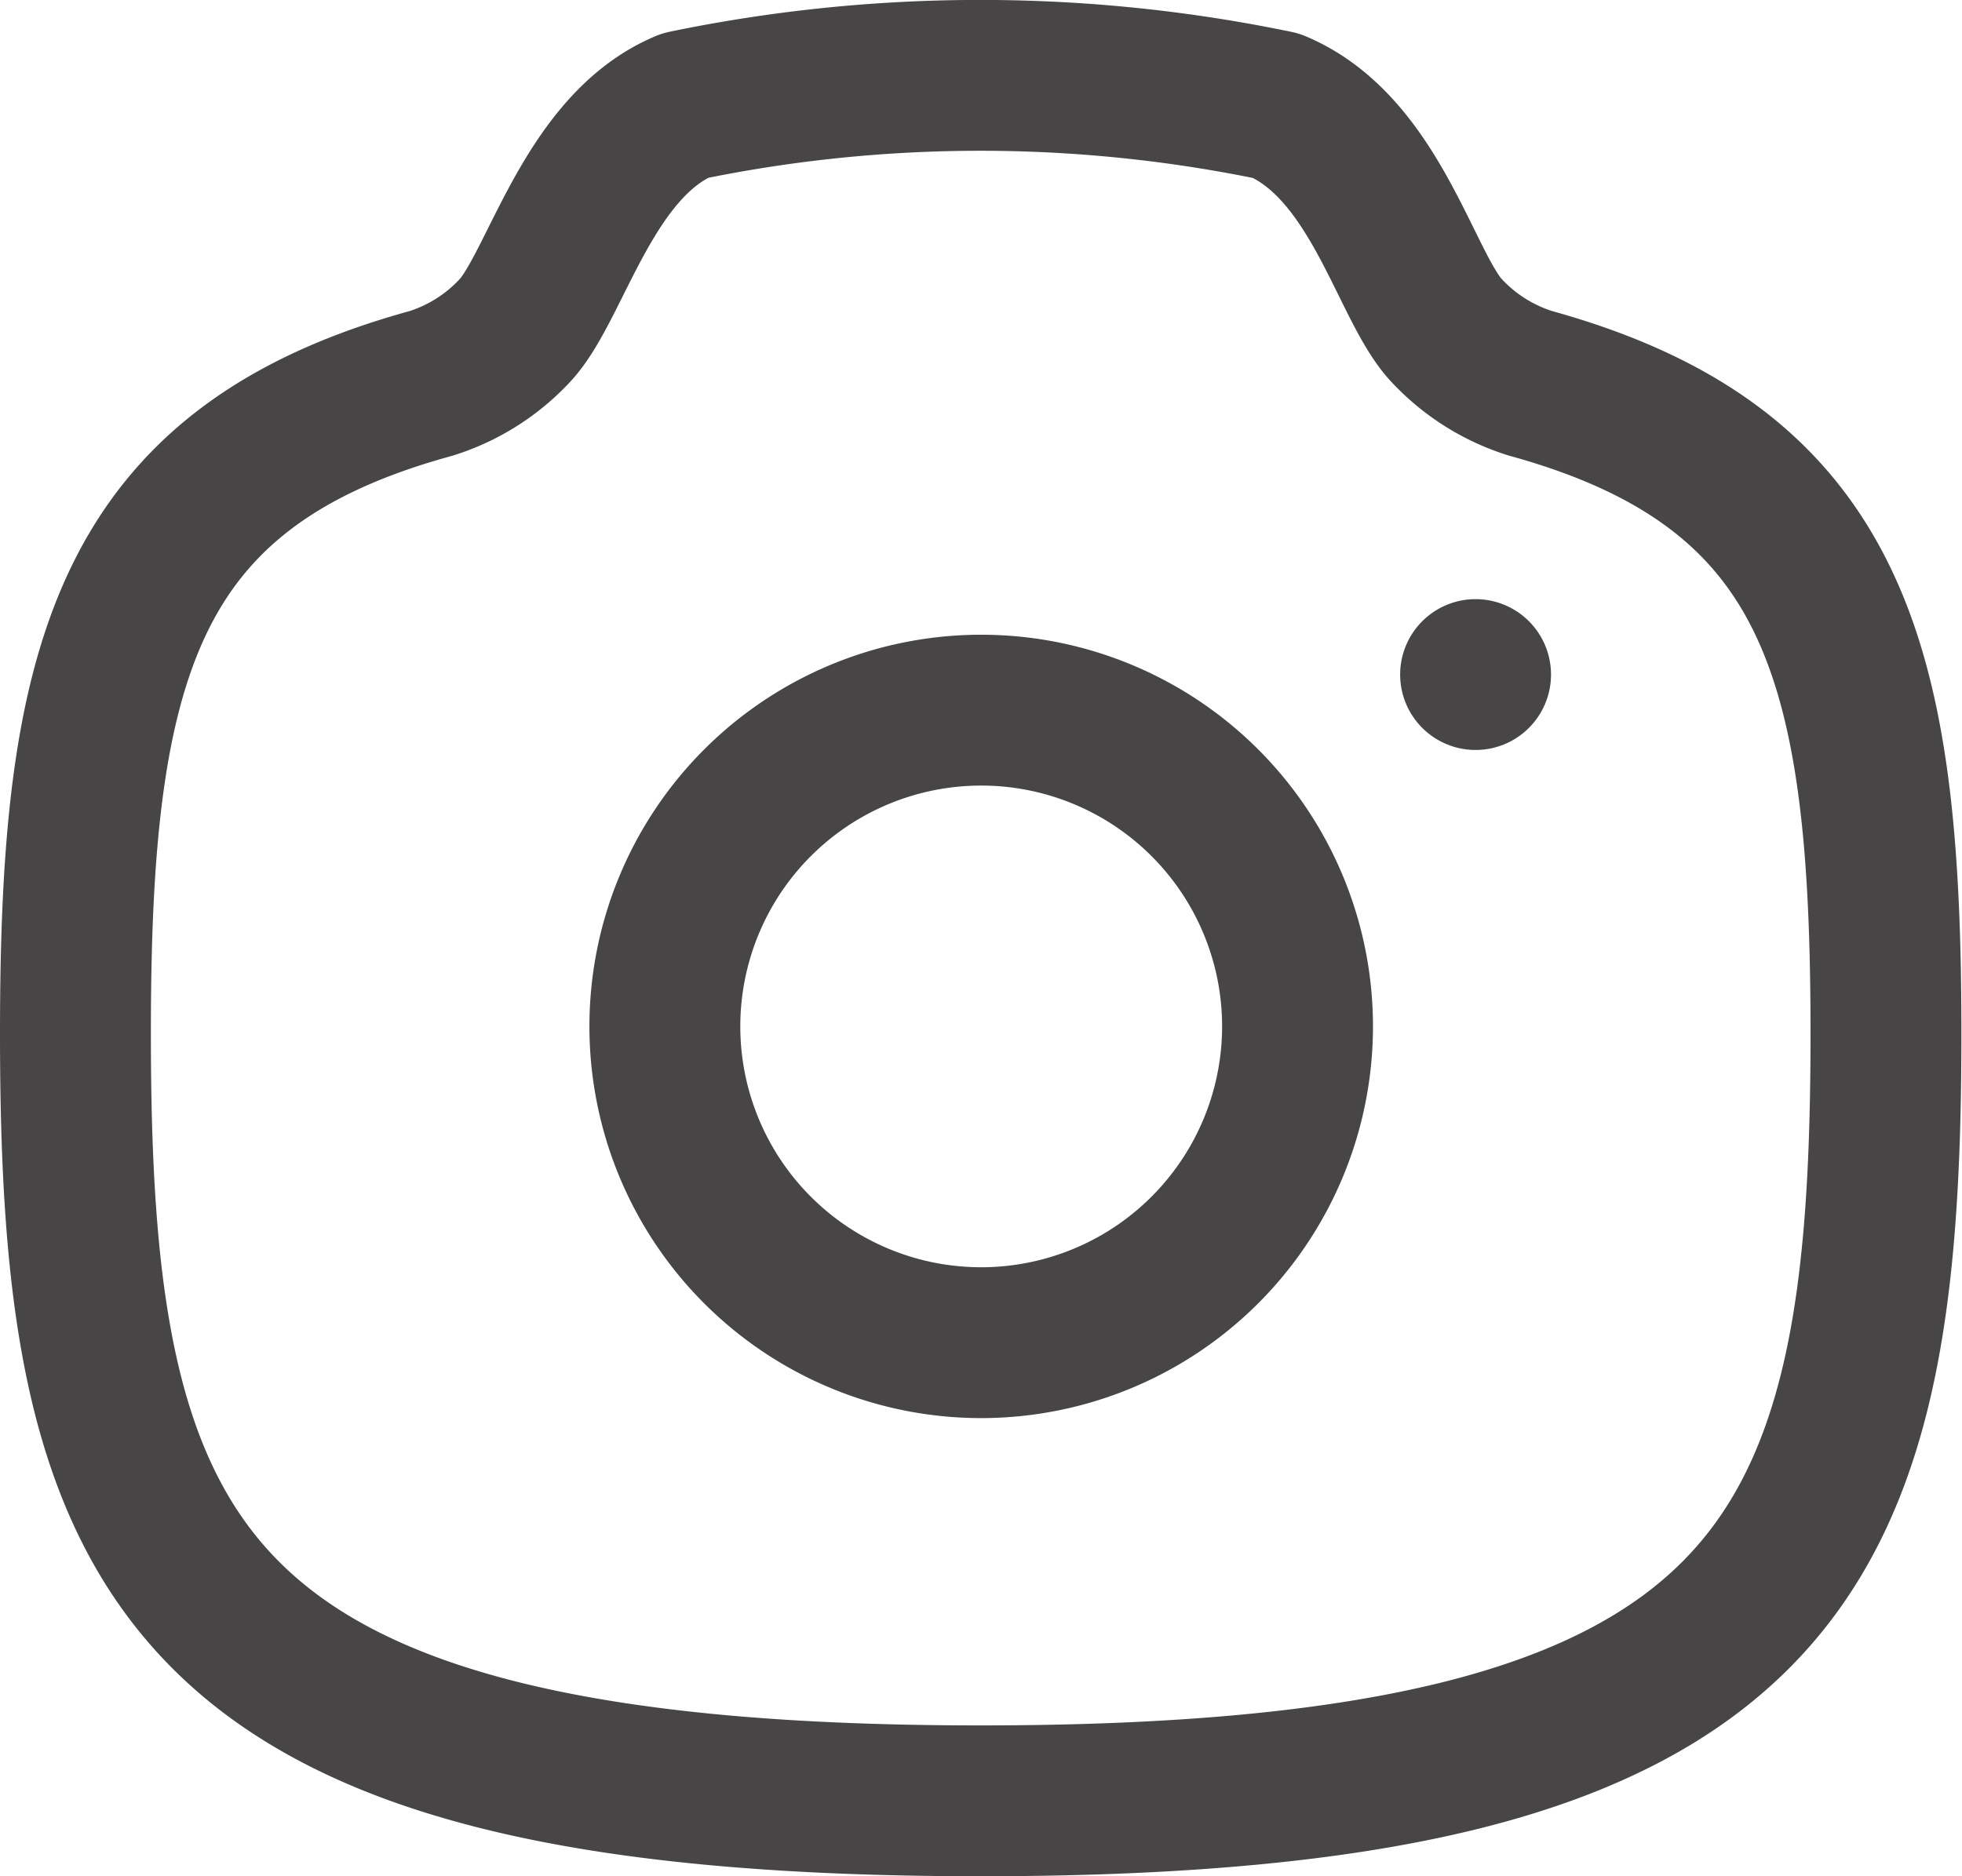 <svg xmlns="http://www.w3.org/2000/svg" width="19.506" height="18.658" viewBox="0 0 19.506 18.658">
  <g id="Iconly_Curved_Camera" data-name="Iconly/Curved/Camera" transform="translate(0.75 0.75)">
    <g id="Camera" transform="translate(-0.789 0)">
      <path id="Stroke_2" data-name="Stroke 2" d="M6.291,3.145A3.145,3.145,0,1,0,3.145,6.291,3.146,3.146,0,0,0,6.291,3.145Z" transform="translate(6.648 6.311)" fill="none" stroke="#474546" stroke-linecap="round" stroke-linejoin="round" stroke-miterlimit="10" stroke-width="1.5"/>
      <path id="Stroke_4" data-name="Stroke 4" d="M9,17.158c8.045,0,9-2.411,9-7.634,0-3.661-.484-5.62-3.534-6.462a1.927,1.927,0,0,1-.842-.534c-.406-.445-.7-1.813-1.684-2.226A14.475,14.475,0,0,0,6.06.3C5.1.7,4.782,2.083,4.376,2.529a1.921,1.921,0,0,1-.842.534C.484,3.9,0,5.863,0,9.525,0,14.748.958,17.158,9,17.158Z" transform="translate(0.789 0)" fill="none" stroke="#474546" stroke-linecap="round" stroke-linejoin="round" stroke-miterlimit="10" stroke-width="1.5"/>
      <path id="Stroke_11" data-name="Stroke 11" d="M.5.5H.5" transform="translate(14.209 5.458)" fill="none" stroke="#474546" stroke-linecap="round" stroke-linejoin="round" stroke-miterlimit="10" stroke-width="1.5"/>
    </g>
  </g>
</svg>
